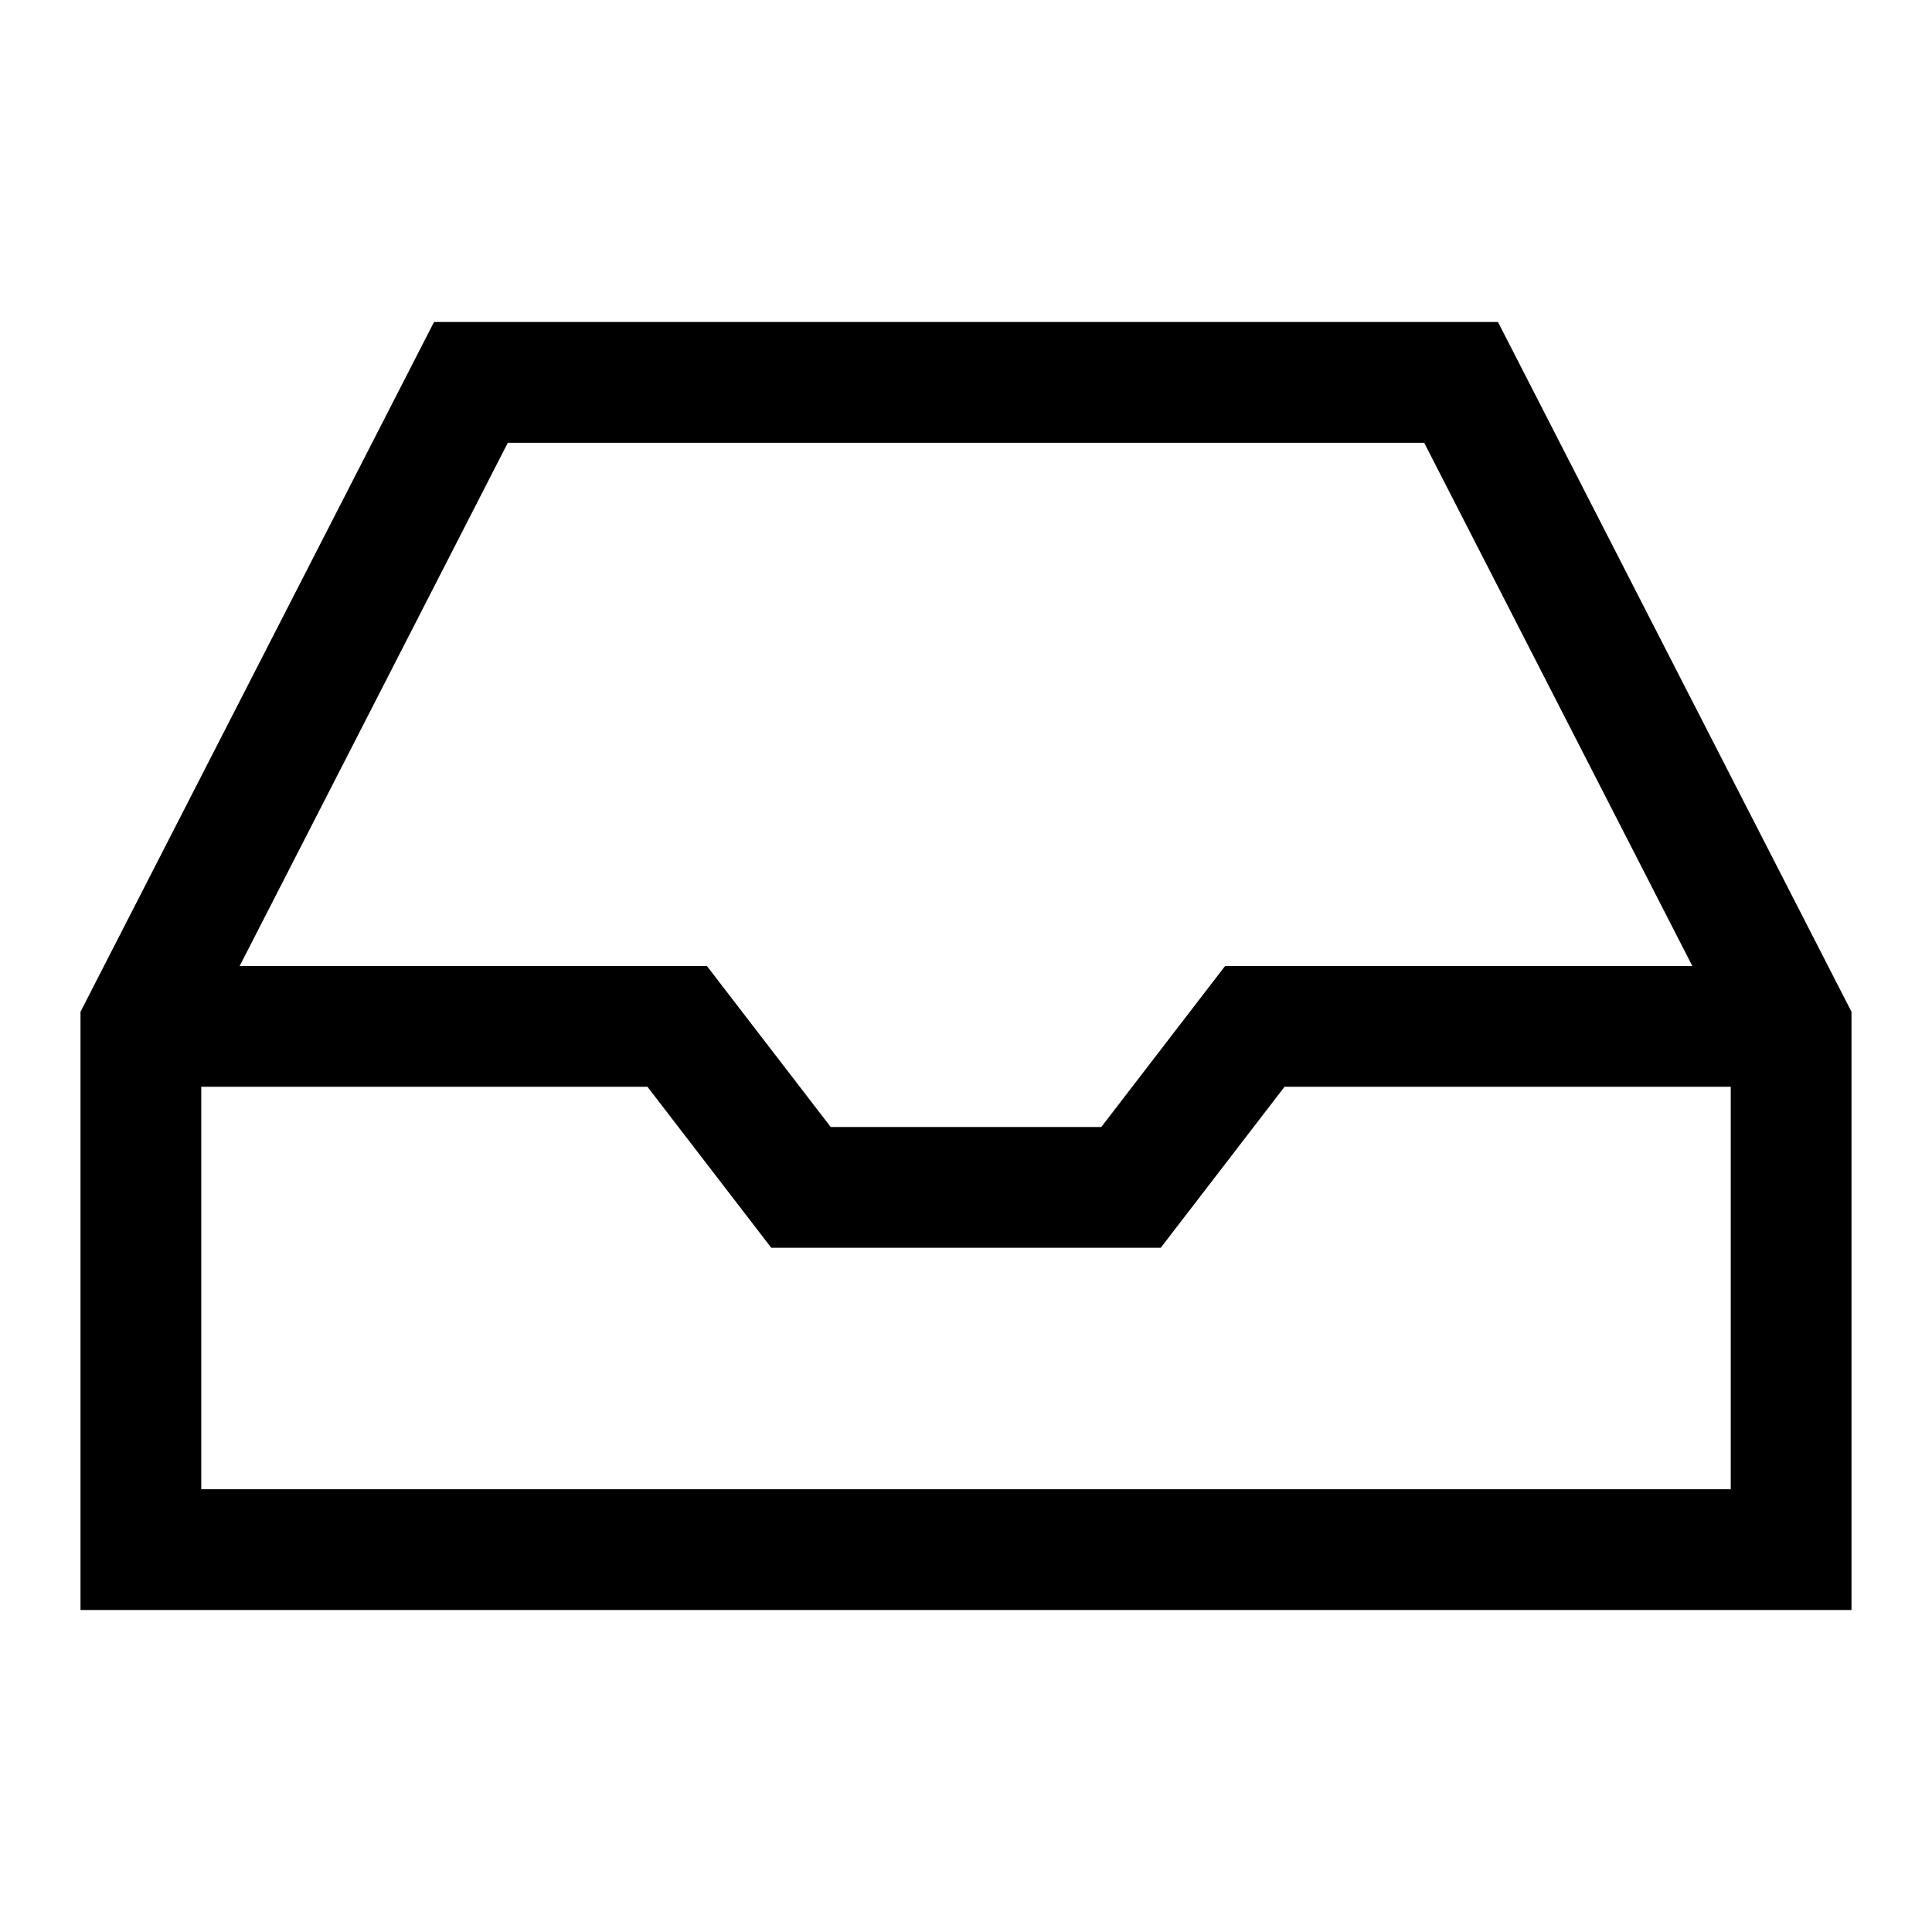 <svg width="24" height="24" viewBox="0 0 24 24" fill="none" xmlns="http://www.w3.org/2000/svg">
<path d="M2 12.75H8.412L9.95 14.75H14.05L15.588 12.75H22M22.25 12.75L18.15 4.75H5.85L1.75 12.75V19.25H22.25V12.75Z" stroke="black" stroke-width="1.5"/>
</svg>
